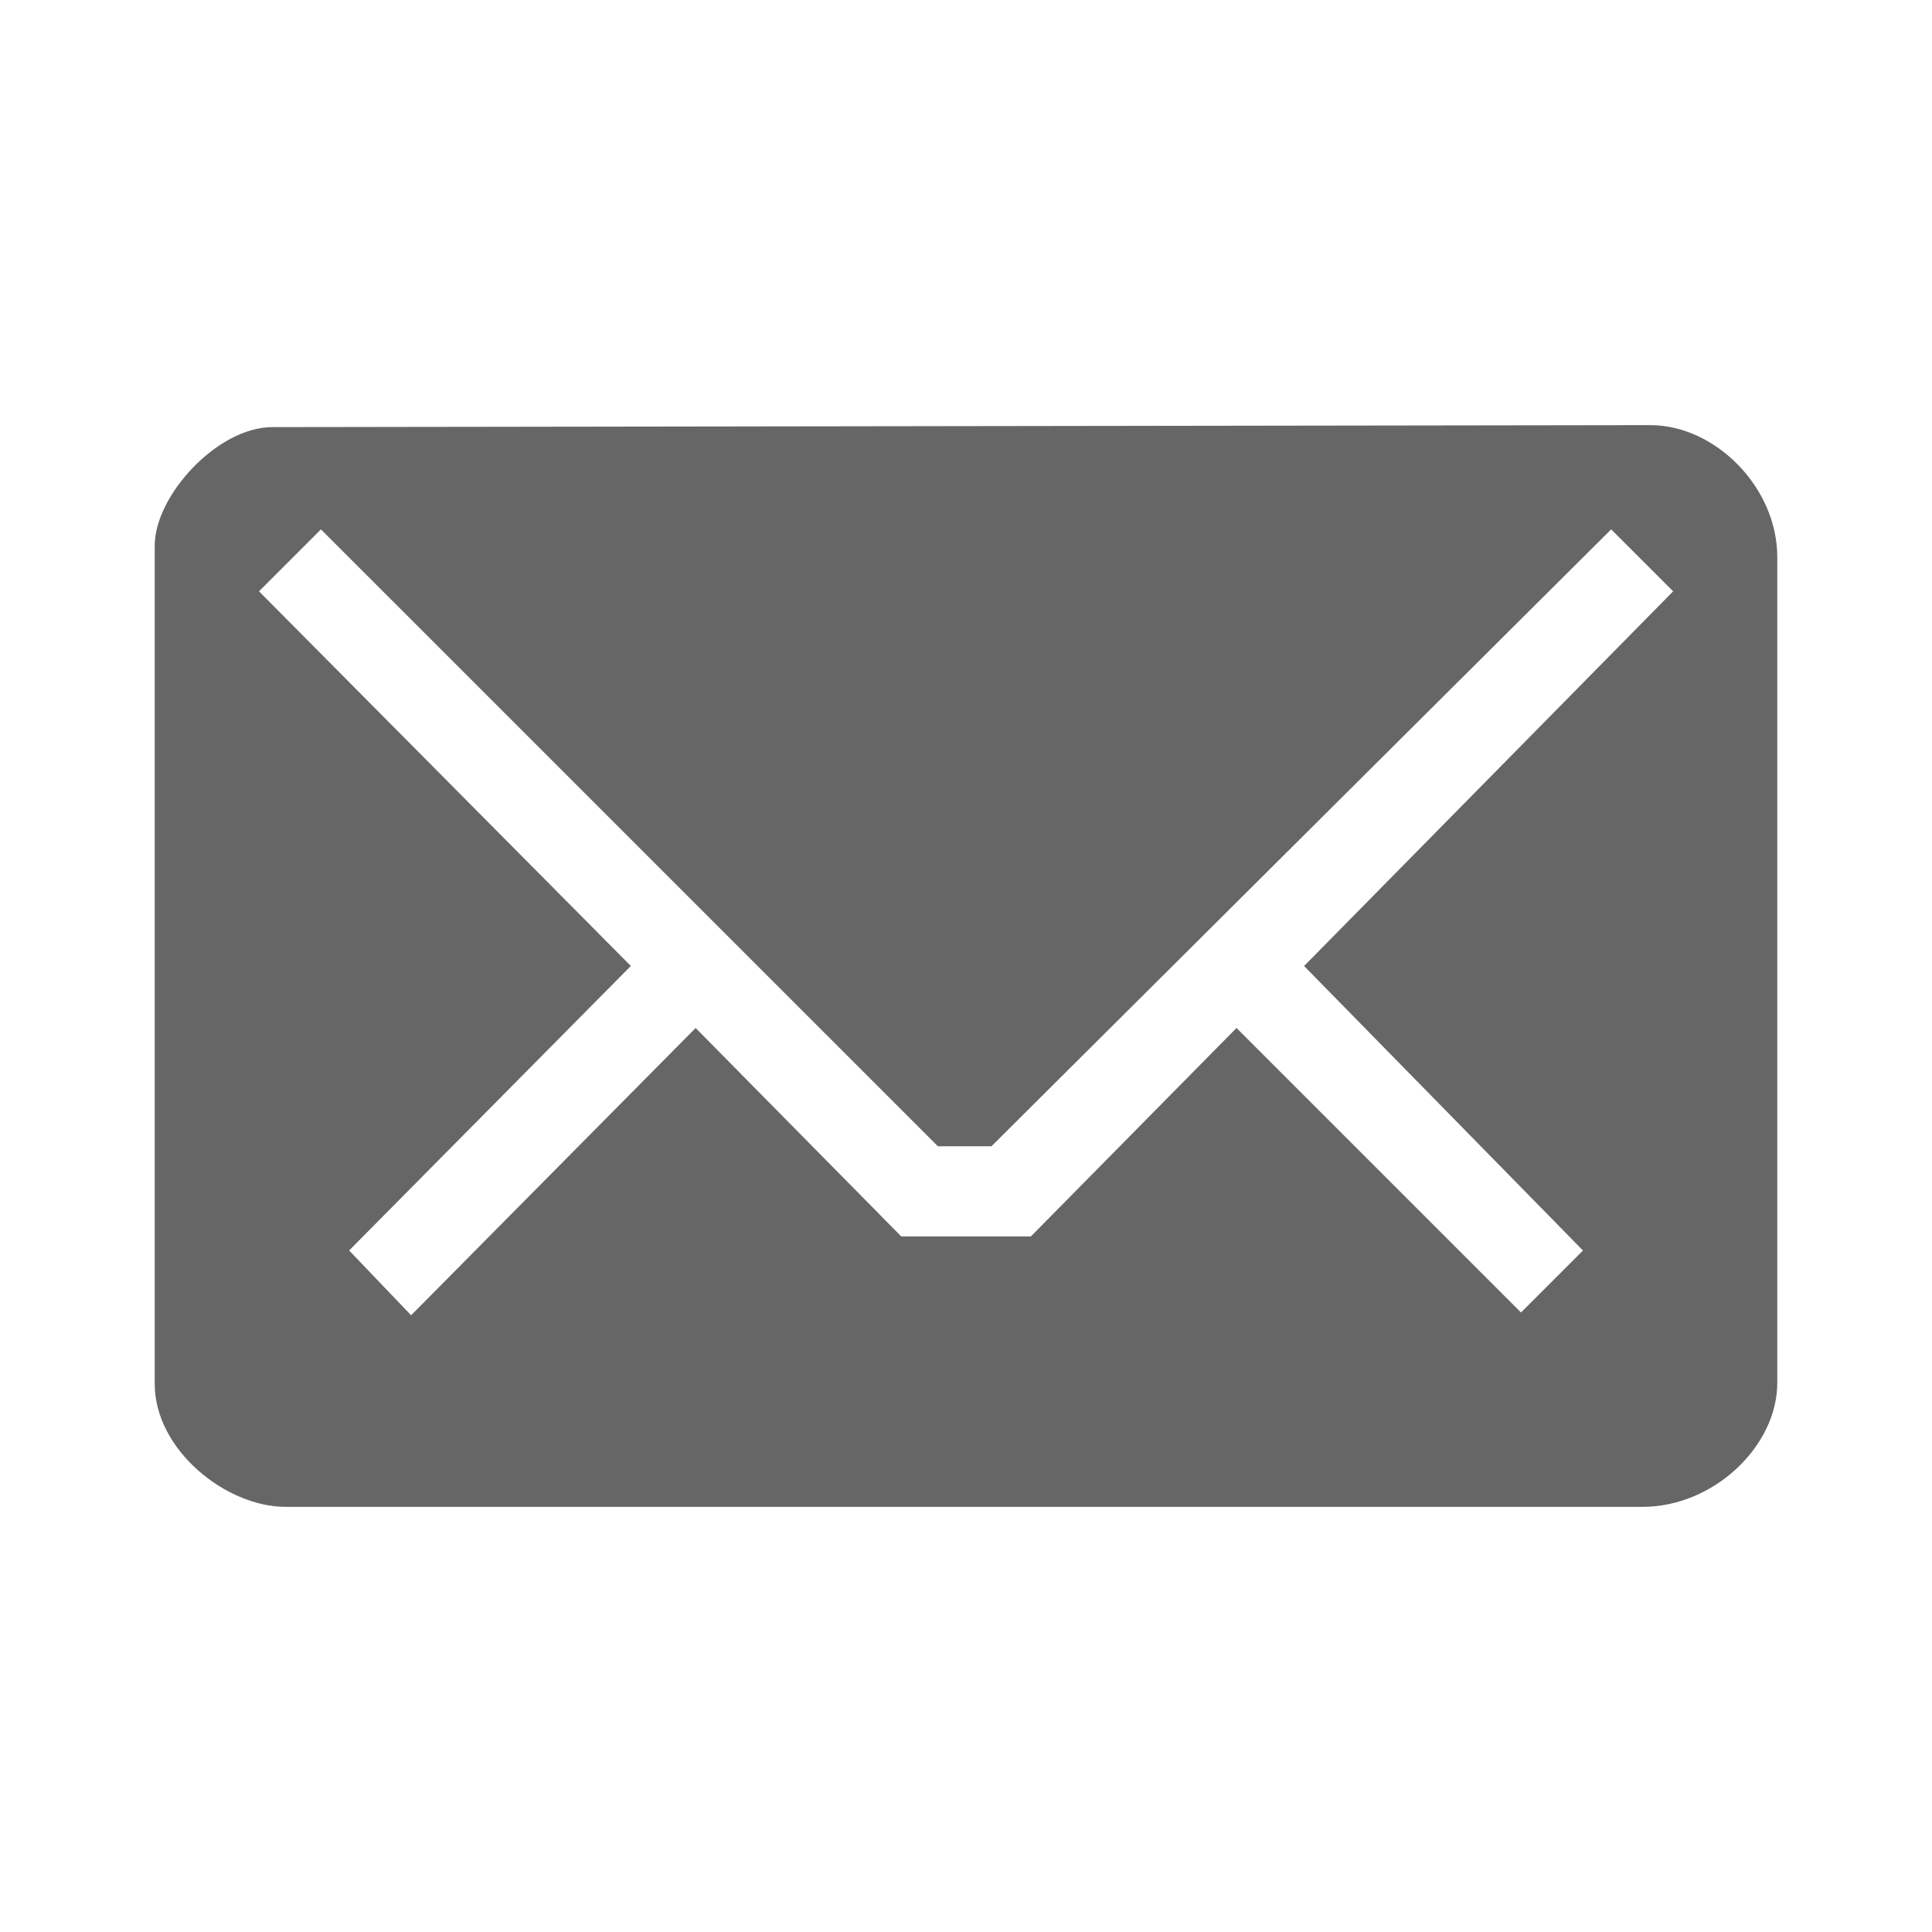 <?xml version="1.0" encoding="UTF-8" standalone="no"?>
<svg
   xmlns:dc="http://purl.org/dc/elements/1.1/"
   xmlns:cc="http://creativecommons.org/ns#"
   xmlns:rdf="http://www.w3.org/1999/02/22-rdf-syntax-ns#"
   xmlns:svg="http://www.w3.org/2000/svg"
   xmlns="http://www.w3.org/2000/svg"
   xmlns:xlink="http://www.w3.org/1999/xlink"
   id="svg2"
   viewBox="0 0 512 512"
   height="100%"
   width="100%"
   version="1.1">
  <defs
     id="defs104">
    <filter
       id="filter3174"
       color-interpolation-filters="sRGB">
      <feGaussianBlur
         id="feGaussianBlur3176"
         stdDeviation="1.71" />
    </filter>
    <linearGradient
       id="ButtonShadow"
       y2="7.016"
       gradientUnits="userSpaceOnUse"
       x2="45.448"
       gradientTransform="scale(1.006,0.994)"
       y1="92.54"
       x1="45.448">
      <stop
         id="stop3750-1"
         offset="0" />
      <stop
         id="stop3752-6"
         style="stop-opacity:.588"
         offset="1" />
    </linearGradient>
    <filter
       id="filter3174-2"
       color-interpolation-filters="sRGB">
      <feGaussianBlur
         id="feGaussianBlur3176-6"
         stdDeviation="1.71" />
    </filter>
    <linearGradient
       y2="7.016"
       x2="45.448"
       y1="92.54"
       x1="45.448"
       gradientTransform="scale(1.006,0.994)"
       gradientUnits="userSpaceOnUse"
       id="linearGradient62873"
       xlink:href="#ButtonShadow" />
  </defs>
  <g
     id="layer2"
     style="display:none"
     transform="matrix(6.727,0,0,6.727,-1328.868,-712.417)">
    <rect
       id="rect3745"
       style="opacity:0.9;fill:url(#ButtonShadow);filter:url(#filter3174)"
       rx="6"
       ry="6"
       height="85"
       width="86"
       y="7"
       x="5" />
  </g>
  <g
     id="layer2-1"
     style="display:none"
     transform="matrix(6.727,0,0,6.727,-1522.649,-780.81)">
    <rect
       id="rect3745-0"
       style="opacity:0.9;fill:url(#linearGradient62873);filter:url(#filter3174-2)"
       rx="6"
       ry="6"
       height="85"
       width="86"
       y="7"
       x="5" />
  </g>
  <path
     style="fill:none;fill-opacity:1;stroke:none"
     id="rect2986"
     d="m 26,0 c -14.397,0 -26,11.603 -26,26 l 0,460 c 0,14.397 11.603,26 26,26 l 460,0 c 14.397,0 26,-11.603 26,-26 l 0,-460 c 0,-14.397 -11.603,-26 -26,-26 l -460,0 z" />
  <path
     id="path3014"
     d="m 437.34,112.663 -365.164,0.527 -0.012,0 c -14.556,0.01 -31.164,18.165 -31.164,31.396 l 0,222.141 c 0,7.979 3.933,15.474 9.721,21.262 l 124.01,124.01 311.27,0 c 14.397,0 26,-11.603 26,-26 l 0,-311.414 -51.732,-51.732 c -6.226,-6.226 -14.487,-10.189 -22.928,-10.189 z"
     style="opacity:0.0;fill:#000000" />
  <path
     style="fill:#666666"
     id="rect3170"
     d="m 72.176,113.191 c -14.558,0 -31.176,18.161 -31.176,31.396 l 0,222.142 c 0,17.463 18.846,32.609 34.723,32.609 l 359.49,0 c 19.064,0 35.787,-16.197 35.787,-32.872 l 0,-218.814 c 0,-18.529 -16.46,-34.989 -33.66,-34.989 l -365.176,0.528 z m 12.872,27.093 163.505,163.495 14.184,0 164.241,-163.495 16.424,16.424 -97.804,99.292 73.909,75.4 -16.424,16.424 -75.395,-75.395 -54.492,55.233 -34.353,0 -54.492,-55.233 -75.4,76.136 -16.426,-17.177 74.655,-75.395 -98.544,-99.29 16.426,-16.426 z" />
</svg>
